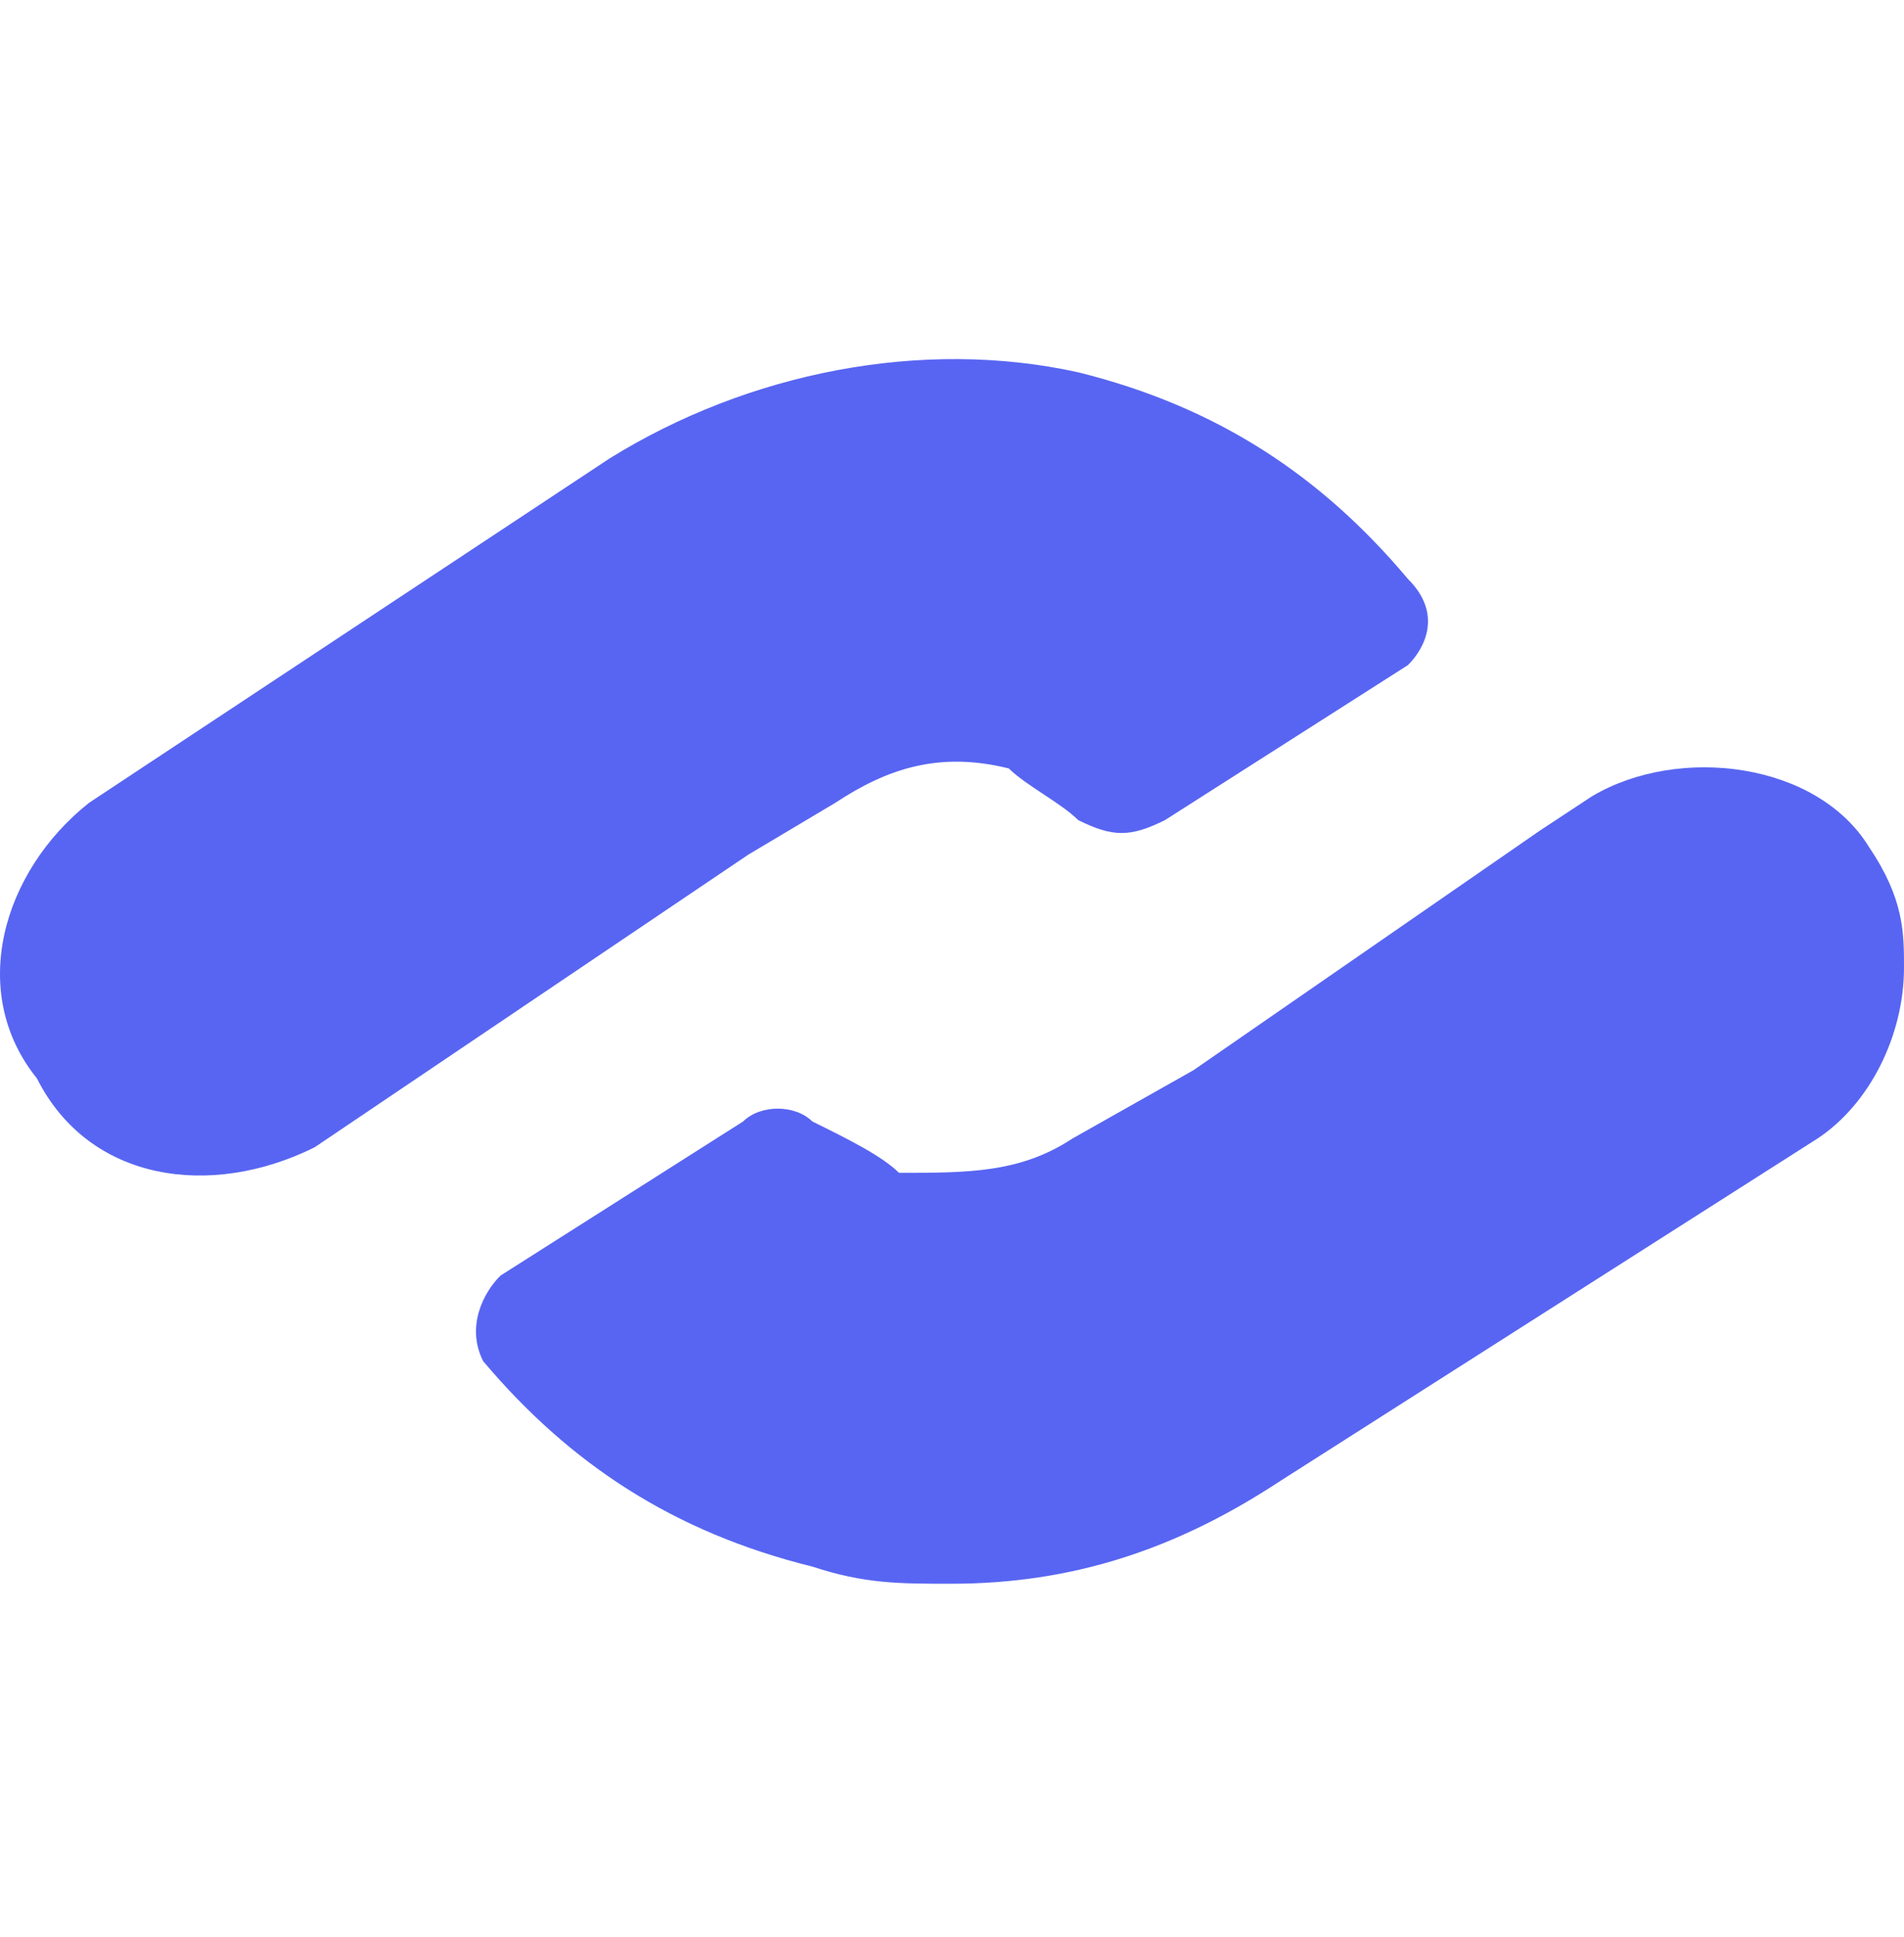 <svg width="60" height="61" viewBox="0 0 60 61" fill="none" xmlns="http://www.w3.org/2000/svg">
<g clip-path="url(#clip0_525_34213)">
<path d="M44.368 20.948L36.712 25.83C35.618 26.372 35.071 26.372 33.977 25.83C33.431 25.287 32.337 24.745 31.79 24.203C29.602 23.66 27.962 24.203 26.321 25.287L23.586 26.915L9.914 36.136C6.633 37.764 2.804 37.221 1.164 33.966C-1.024 31.254 0.07 27.457 2.804 25.287L19.211 14.438C23.586 11.726 29.055 10.641 33.977 11.726C38.352 12.811 41.634 14.981 44.368 18.236C45.462 19.32 44.915 20.405 44.368 20.948Z" fill="#5865F2"/>
<path d="M60 30.47C60 32.626 58.908 34.783 57.27 35.862L40.343 46.646C37.067 48.803 33.791 49.882 29.969 49.882C28.331 49.882 27.239 49.882 25.601 49.342C21.233 48.264 17.956 46.107 15.226 42.872C14.68 41.793 15.226 40.715 15.772 40.176L23.416 35.323C23.962 34.783 25.055 34.783 25.601 35.323C26.693 35.862 27.785 36.401 28.331 36.94C30.515 36.94 32.153 36.94 33.791 35.862L37.613 33.705L48.533 26.156L50.172 25.077C52.902 23.46 57.27 23.999 58.908 26.695C60 28.313 60 29.391 60 30.47Z" fill="#5865F2"/>
</g>
<defs>
<clipPath id="clip0_525_34213">
<rect width="60" height="60" fill="white" transform="translate(0 0.311)"/>
</clipPath>
</defs>
</svg>

